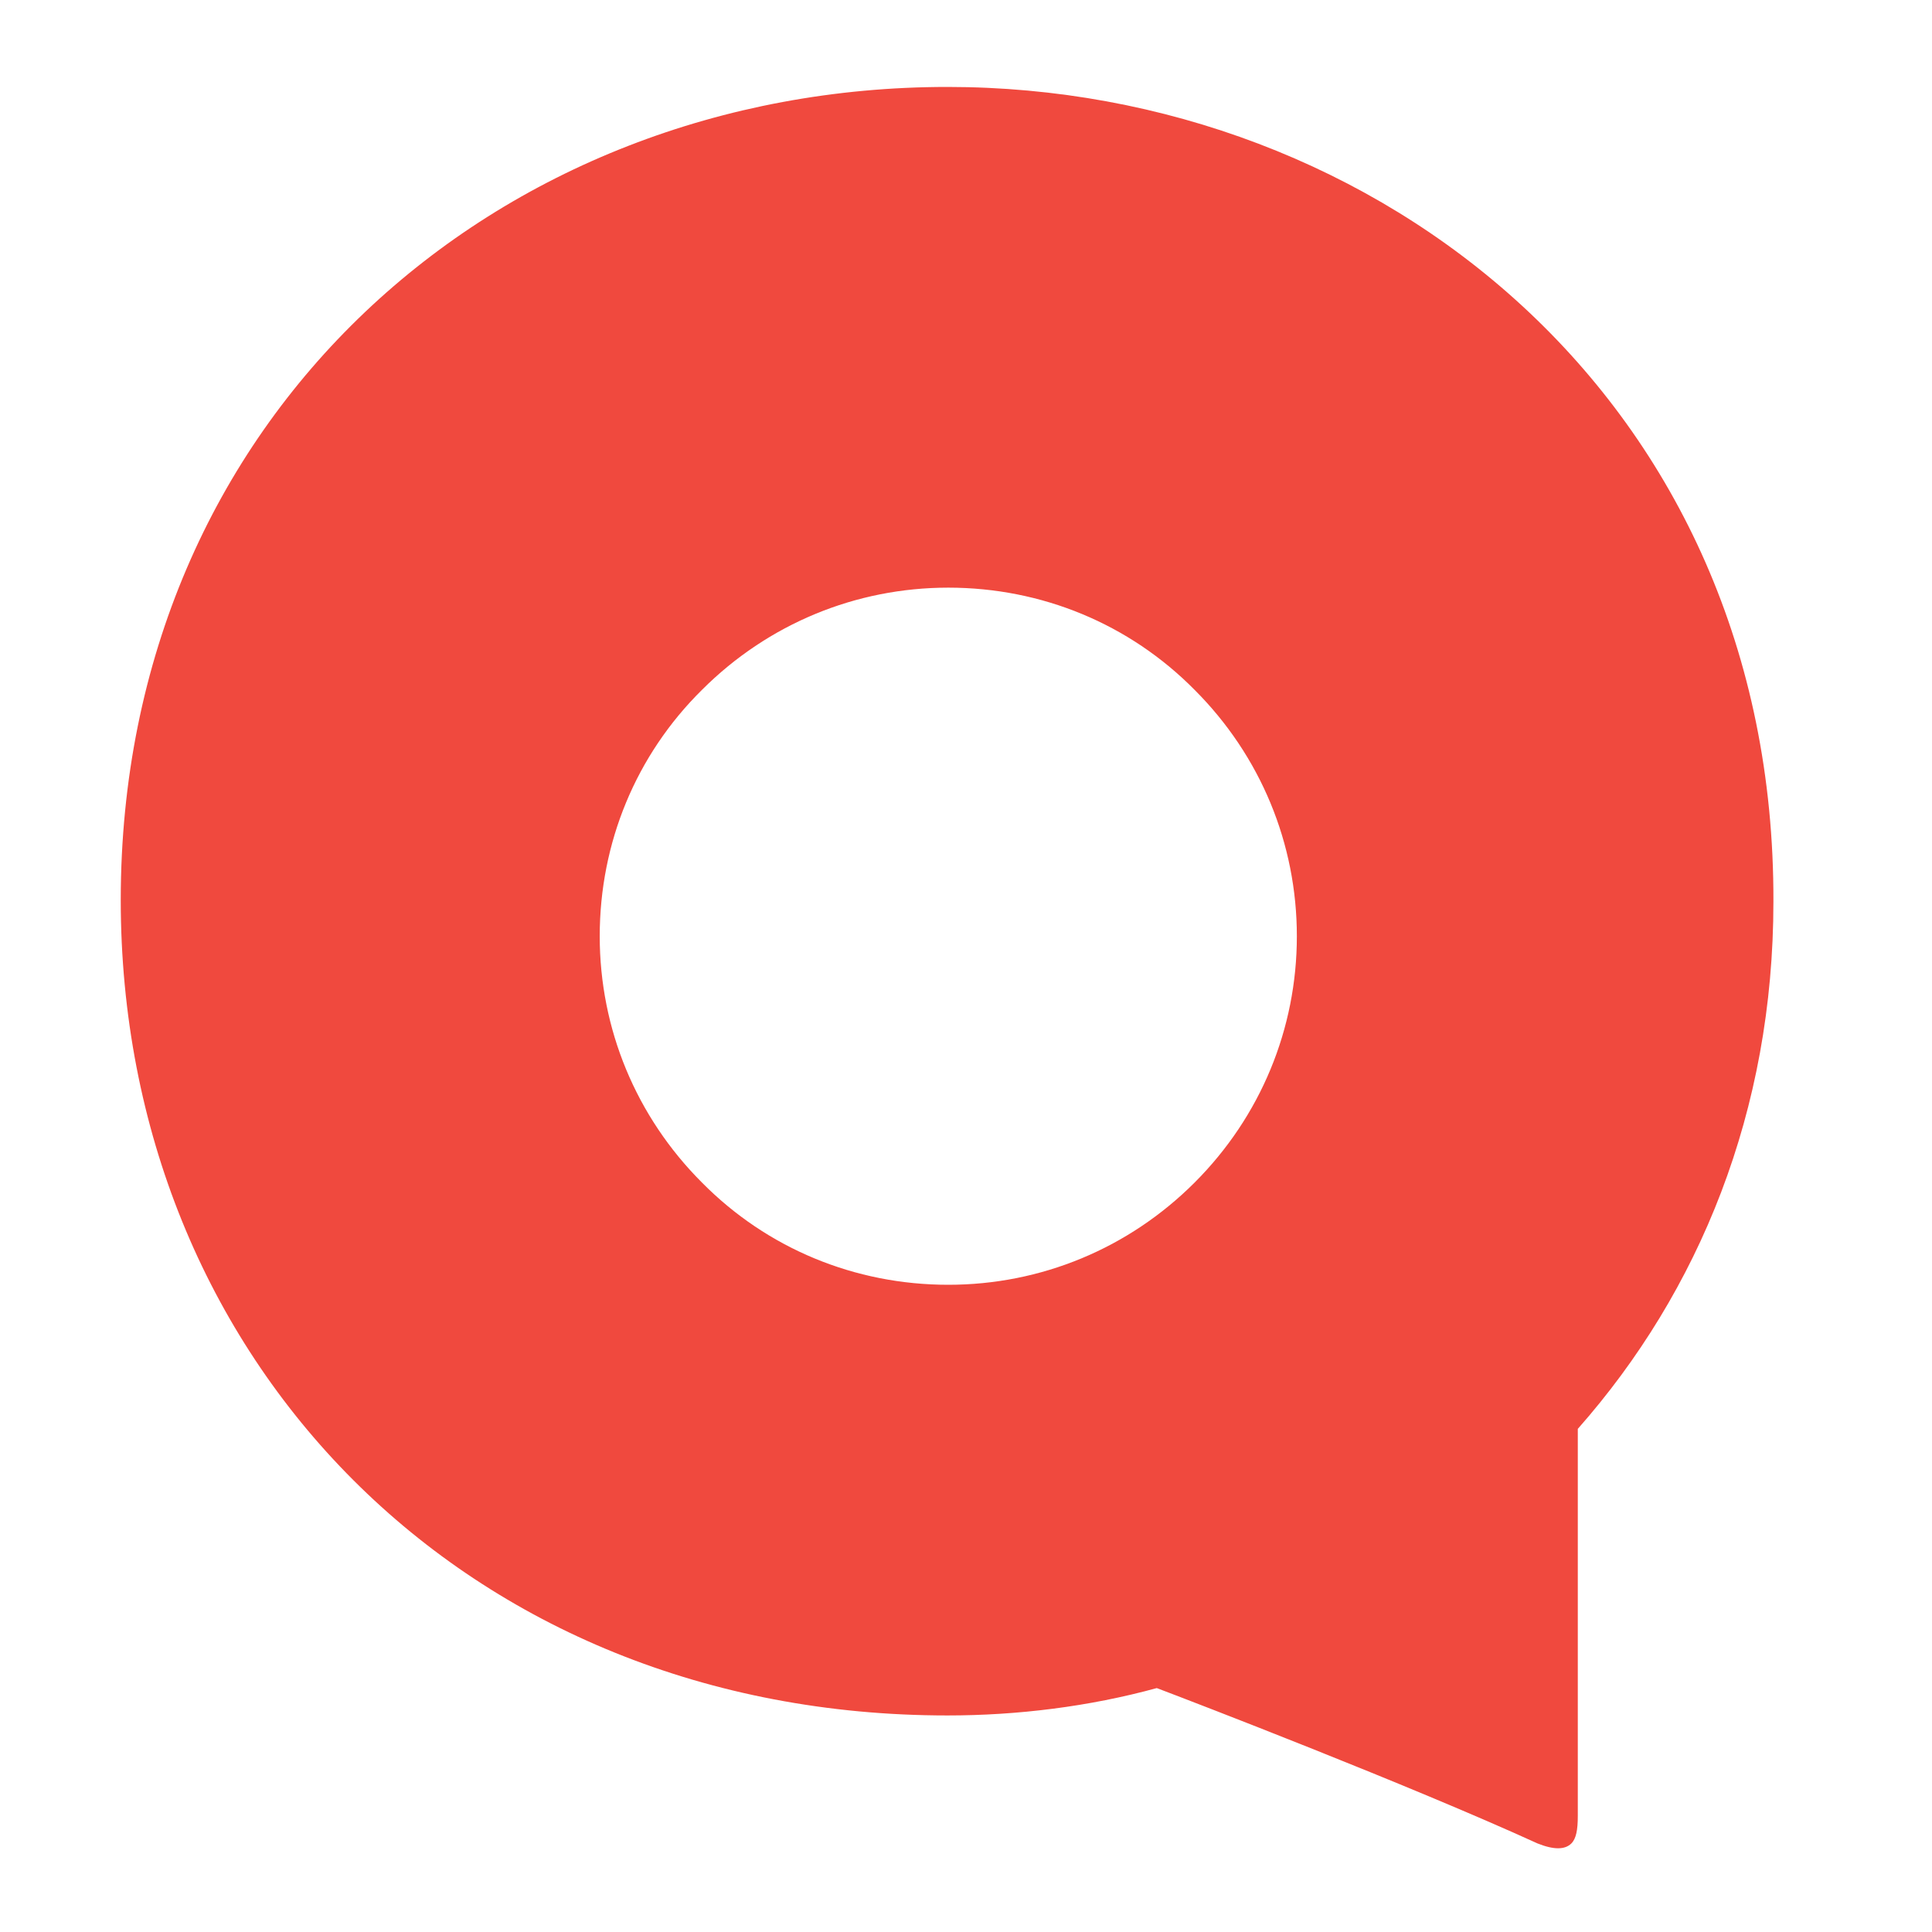 <?xml version="1.0" encoding="utf-8"?>
<!-- Generator: Adobe Illustrator 24.3.0, SVG Export Plug-In . SVG Version: 6.00 Build 0)  -->
<svg version="1.1" id="Layer_1" xmlns="http://www.w3.org/2000/svg" xmlns:xlink="http://www.w3.org/1999/xlink" x="0px" y="0px"
	 viewBox="0 0 24 24" style="enable-background:new 0 0 24 24;" xml:space="preserve">
<style type="text/css">
	.st0{fill:#F4F9FF;}
	.st1{fill:#EF4B3E;}
	.st2{fill:#754C24;stroke:#FFFFFF;stroke-width:0.75;stroke-miterlimit:10;}
	.st3{stroke:#000000;stroke-width:2.856;stroke-miterlimit:10;}
	.st4{fill:none;stroke:#FFFFFF;stroke-width:2;stroke-miterlimit:10;}
	.st5{fill:#FFFFFF;}
	.st6{fill:#F9F9F9;}
	.st7{fill:none;stroke:#FFFFFF;stroke-width:2.023;stroke-miterlimit:10;}
	.st8{fill:#FFFFFF;stroke:#FFFFFF;stroke-width:0.5;stroke-miterlimit:10;}
	.st9{fill:none;stroke:#000000;stroke-width:7.611;stroke-miterlimit:10;}
	.st10{stroke:#FFFFFF;stroke-miterlimit:10;}
	.st11{fill:none;stroke:#000000;stroke-width:6.608;stroke-miterlimit:10;}
	.st12{stroke:#000000;stroke-width:1.711;stroke-miterlimit:10;}
	.st13{fill:#FFFFFF;stroke:#EF4B3E;stroke-width:0.53;stroke-miterlimit:10;}
	.st14{fill:#FFFFFF;stroke:#FFFFFF;stroke-width:0.406;stroke-miterlimit:10;}
	.st15{fill:none;stroke:#FFFFFF;stroke-width:1.095;stroke-miterlimit:10;}
	.st16{fill:#FFFFFF;stroke:#FFFFFF;stroke-width:0.271;stroke-miterlimit:10;}
	.st17{fill:#FFFFFF;stroke:#FFFFFF;stroke-width:0.301;stroke-miterlimit:10;}
	.st18{stroke:#000000;stroke-width:0.25;stroke-miterlimit:10;}
	.st19{fill:#EF4B3E;stroke:#EF4B3E;stroke-width:0.5;stroke-miterlimit:10;}
	.st20{fill:#EF4B3E;stroke:#EF4B3E;stroke-width:0.55;stroke-miterlimit:10;}
	.st21{fill:#FFFFFF;stroke:#FFFFFF;stroke-width:0.55;stroke-miterlimit:10;}
	.st22{fill:#898989;}
	.st23{fill:#212529;}
	.st24{fill:#898989;stroke:#898989;stroke-width:0.25;stroke-miterlimit:10;}
	.st25{fill:#898989;stroke:#212529;stroke-width:0.25;stroke-miterlimit:10;}
	.st26{fill:#898989;stroke:#212529;stroke-width:0.128;stroke-miterlimit:10;}
	.st27{fill:#898989;stroke:#212529;stroke-width:0.07;stroke-miterlimit:10;}
	.st28{fill:#FF0000;}
	.st29{fill:#FFFF00;}
	.st30{fill:#00FF00;}
	.st31{fill:#00FFFF;}
	.st32{fill:#0000FF;}
	.st33{fill:#FF00FF;}
	.st34{fill:#C1272D;}
	.st35{fill:#F15A24;}
	.st36{fill:#F7931E;}
	.st37{fill:#FCEE21;}
	.st38{fill:#8CC63F;}
	.st39{fill:#006837;}
	.st40{fill:#ED1E79;}
	.st41{fill:#603813;}
	.st42{fill:#FFFFFF;stroke:#000000;stroke-width:0.418;stroke-miterlimit:10;}
	.st43{fill:#454966;stroke:#454966;stroke-width:0.31;stroke-miterlimit:10;}
	.st44{fill:#454966;stroke:#454966;stroke-miterlimit:10;}
	.st45{fill:#454966;stroke:#454966;stroke-width:0.75;stroke-miterlimit:10;}
	.st46{fill:#454966;}
	.st47{fill:#454966;stroke:#454966;stroke-width:0.304;stroke-miterlimit:10;}
	.st48{fill:#202020;}
	.st49{fill:#FFFFFF;stroke:#454966;stroke-width:0.5;stroke-miterlimit:10;}
	.st50{fill:#DDDDDD;}
	.st51{fill:#FE5245;}
	.st52{fill:#FE9C39;}
	.st53{fill:#FFE831;}
	.st54{fill:#7ADFFE;}
	.st55{fill:#32AE49;}
	.st56{fill:none;}
	.st57{fill:#454966;stroke:#454966;stroke-width:0.5;stroke-miterlimit:10;}
	.st58{fill:#454966;stroke:#454966;stroke-width:0.527;stroke-miterlimit:10;}
	.st59{fill:#454966;stroke:#454966;stroke-width:0.195;stroke-miterlimit:10;}
	.st60{fill:#454966;stroke:#454966;stroke-width:0.479;stroke-miterlimit:10;}
	.st61{fill:#454966;stroke:#454966;stroke-width:0.052;stroke-miterlimit:10;}
	.st62{opacity:0.43;}
	.st63{fill:#454966;stroke:#454966;stroke-width:0.104;stroke-miterlimit:10;}
	.st64{fill:#454966;stroke:#454966;stroke-width:0.132;stroke-miterlimit:10;}
	.st65{fill:#454966;stroke:#454966;stroke-width:0.185;stroke-miterlimit:10;}
	.st66{fill:#454966;stroke:#454966;stroke-width:0.067;stroke-miterlimit:10;}
	.st67{fill:#F8F8FA;stroke:#B3B3B3;stroke-width:0.586;stroke-miterlimit:10;}
	.st68{fill:#FFFFFF;stroke:#111827;stroke-width:0.386;stroke-miterlimit:10;}
	.st69{fill:#F0493E;}
</style>
<g>
	<path class="st69" d="M11.77,1.08c-5.6,0-10.27,4.09-10.27,10.1c0,5.71,4.28,10.13,10.27,10.13c0.87,0,1.76-0.11,2.6-0.34
		c0.45,0.17,3.13,1.2,4.73,1.93c0.2,0.08,0.34,0.08,0.42,0c0.06-0.06,0.08-0.17,0.08-0.34v-4.81c1.51-1.71,2.43-3.95,2.43-6.55
		C22.05,4.97,17.12,1.08,11.77,1.08z M14.84,14.69c-0.82,0.82-1.91,1.27-3.06,1.27c-1.16,0-2.25-0.45-3.06-1.27
		c-0.82-0.82-1.27-1.91-1.27-3.06c0-1.16,0.45-2.25,1.27-3.06c0.82-0.82,1.91-1.27,3.06-1.27c1.16,0,2.25,0.45,3.06,1.27
		c0.82,0.82,1.27,1.91,1.27,3.06C16.11,12.78,15.66,13.87,14.84,14.69z"/>
</g>
</svg>
